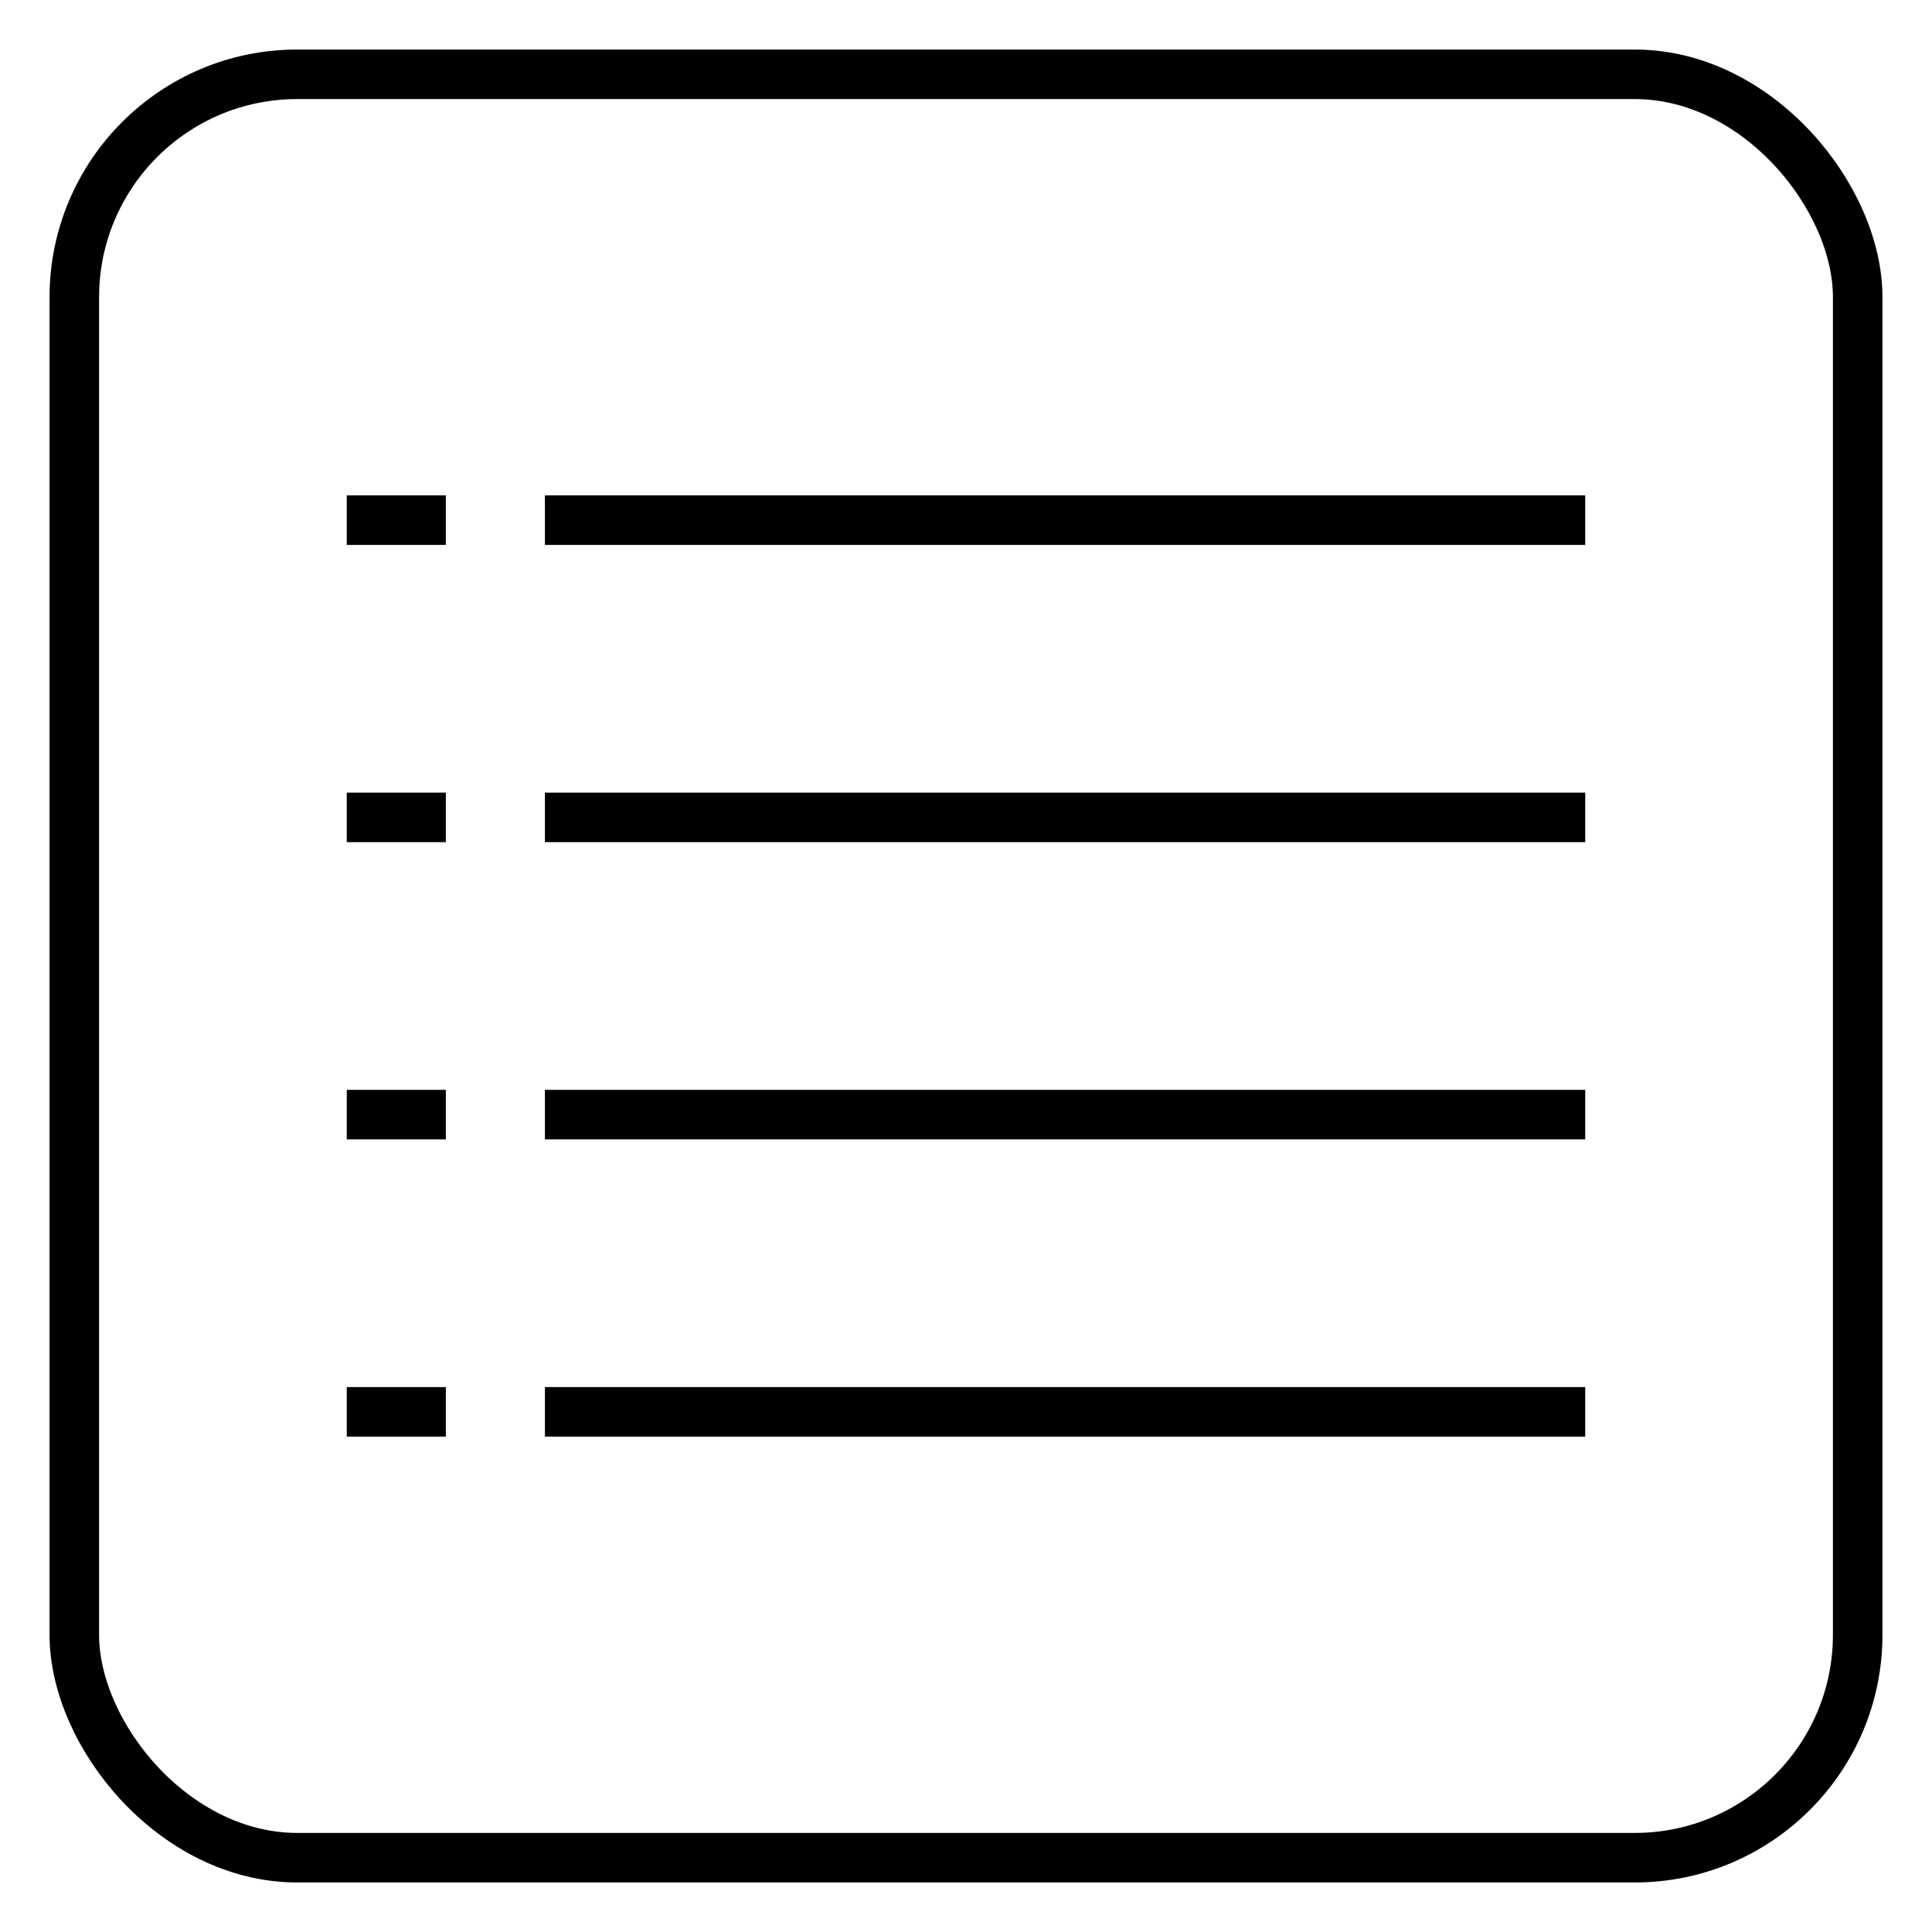 <svg width="39" height="39" viewBox="0 0 39 39" fill="none" xmlns="http://www.w3.org/2000/svg">
<rect x="1.5" y="1.5" width="36" height="36" rx="4.5" stroke="black"/>
<path d="M11 10H32V11H11V10Z" fill="black"/>
<path d="M7 10H9V11H7V10Z" fill="black"/>
<path d="M11 16H32V17H11V16Z" fill="black"/>
<path d="M7 16H9V17H7V16Z" fill="black"/>
<path d="M11 22H32V23H11V22Z" fill="black"/>
<path d="M7 22H9V23H7V22Z" fill="black"/>
<path d="M11 28H32V29H11V28Z" fill="black"/>
<path d="M7 28H9V29H7V28Z" fill="black"/>
</svg>

